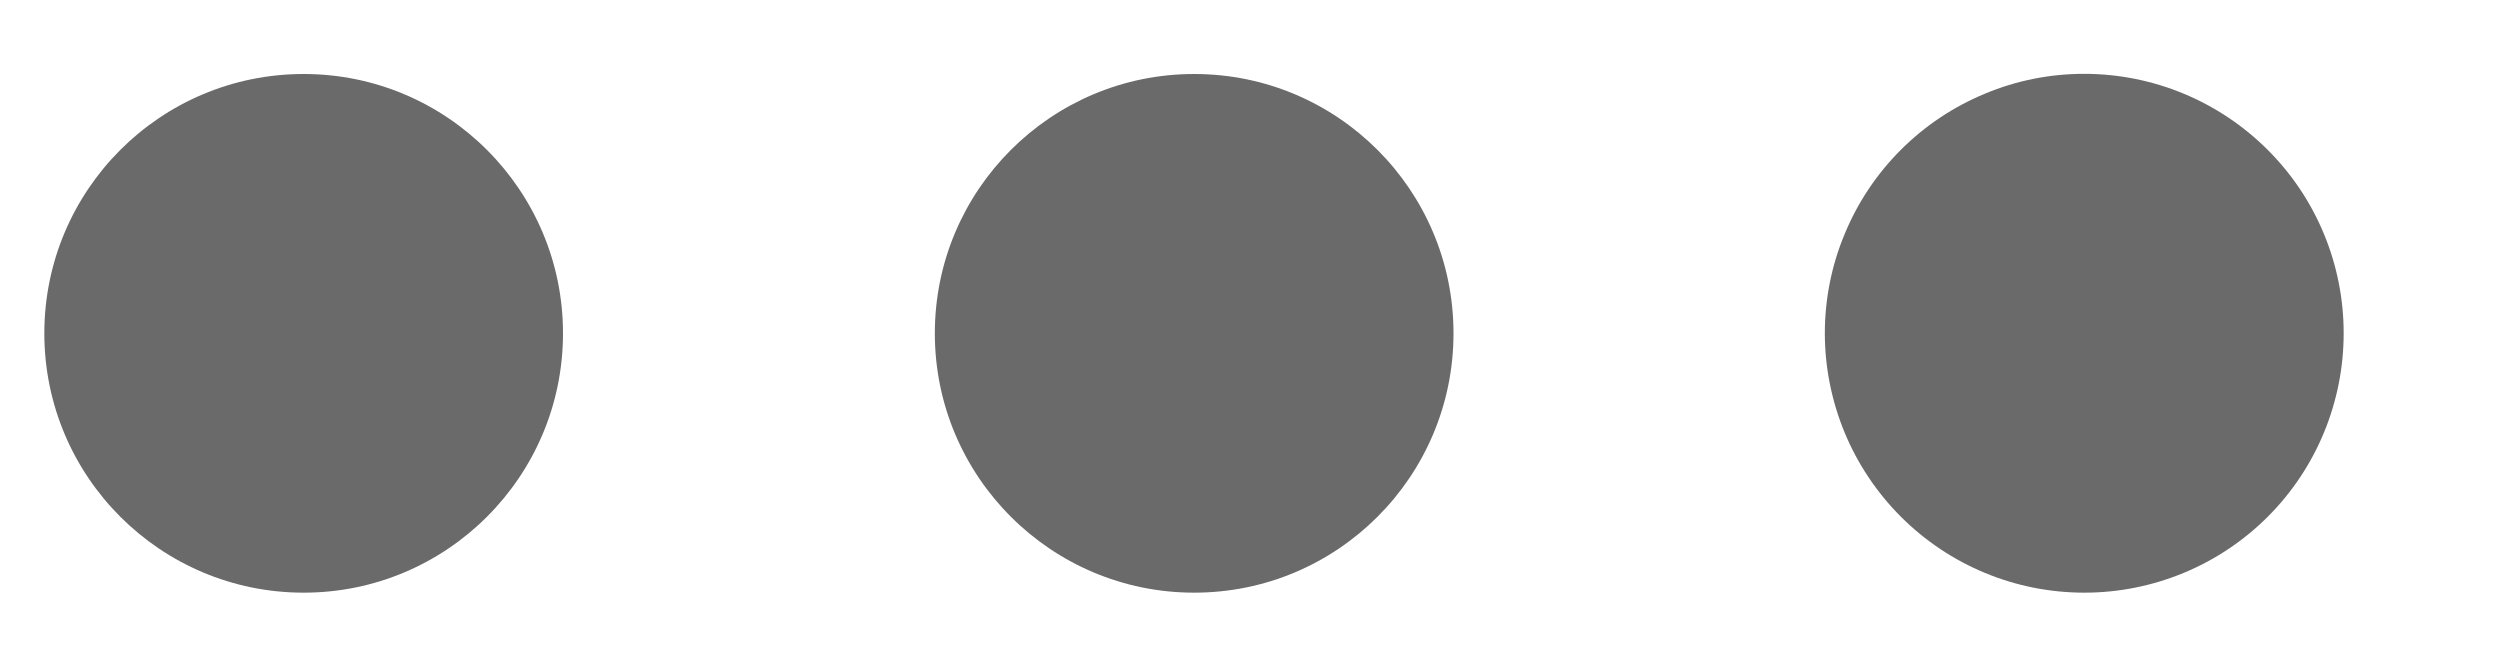 <svg width="15" height="4" viewBox="0 0 15 4" fill="none" xmlns="http://www.w3.org/2000/svg">
<path d="M12.506 3.556C12.302 3.556 12.099 3.516 11.911 3.438C11.722 3.36 11.55 3.245 11.405 3.1C11.261 2.956 11.146 2.784 11.068 2.596C10.99 2.407 10.949 2.204 10.949 2C10.949 1.796 10.989 1.593 11.068 1.404C11.146 1.215 11.26 1.044 11.405 0.899C11.549 0.755 11.721 0.64 11.91 0.562C12.098 0.483 12.301 0.443 12.505 0.443C12.918 0.443 13.314 0.607 13.606 0.899C13.898 1.19 14.062 1.586 14.062 1.999C14.062 2.412 13.899 2.808 13.607 3.1C13.315 3.392 12.919 3.556 12.506 3.556Z" fill="#6A6A6A"/>
<path d="M7.165 3.556C8.025 3.556 8.721 2.859 8.721 2C8.721 1.141 8.025 0.444 7.165 0.444C6.306 0.444 5.609 1.141 5.609 2C5.609 2.859 6.306 3.556 7.165 3.556Z" fill="#6A6A6A"/>
<path d="M1.822 3.556C2.681 3.556 3.378 2.859 3.378 2C3.378 1.141 2.681 0.444 1.822 0.444C0.962 0.444 0.266 1.141 0.266 2C0.266 2.859 0.962 3.556 1.822 3.556Z" fill="#6A6A6A"/>
</svg>
